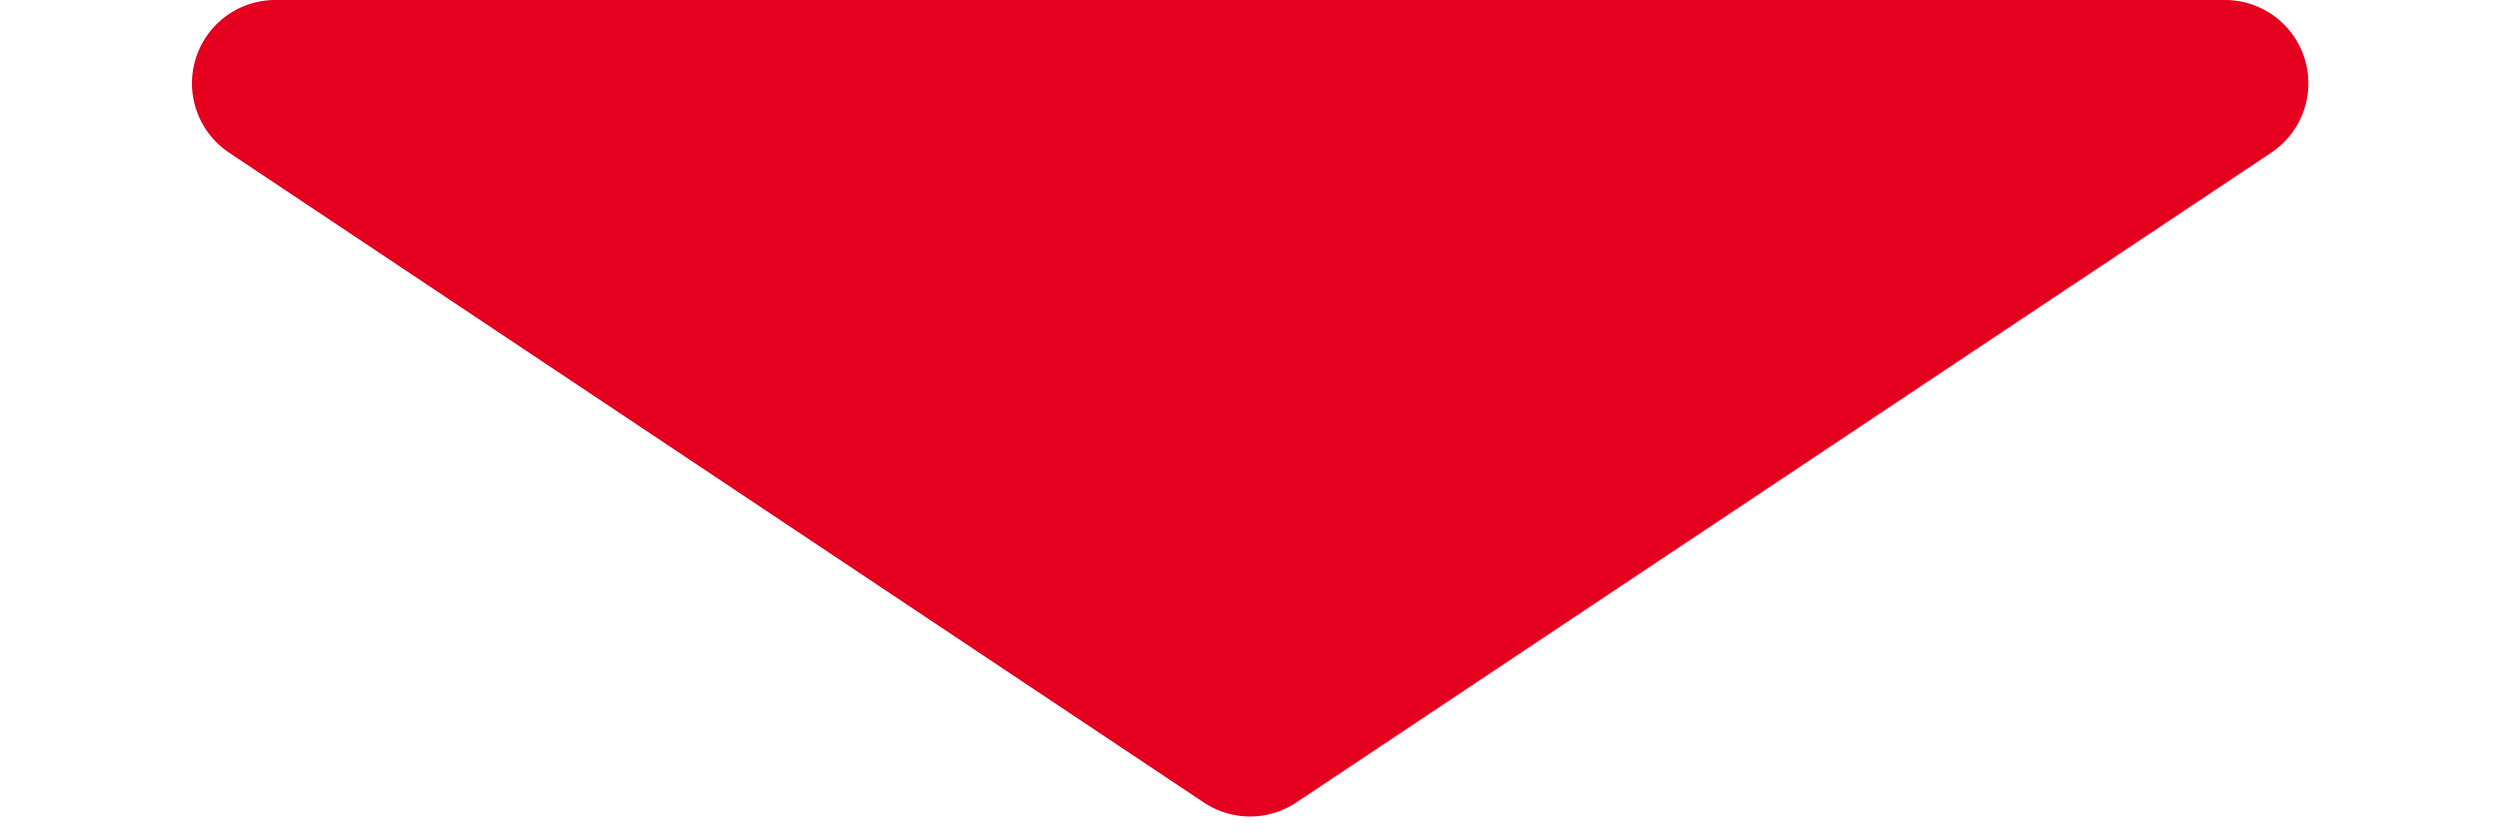 <svg xmlns="http://www.w3.org/2000/svg" width="30" height="10" viewBox="0 0 30 10">
  <path id="多角形_8" data-name="多角形 8" d="M14.445.37a1,1,0,0,1,1.109,0l11.7,7.8A1,1,0,0,1,26.7,10H3.3a1,1,0,0,1-.555-1.832Z" transform="translate(30 10) rotate(180)" fill="#e50020"/>
</svg>
